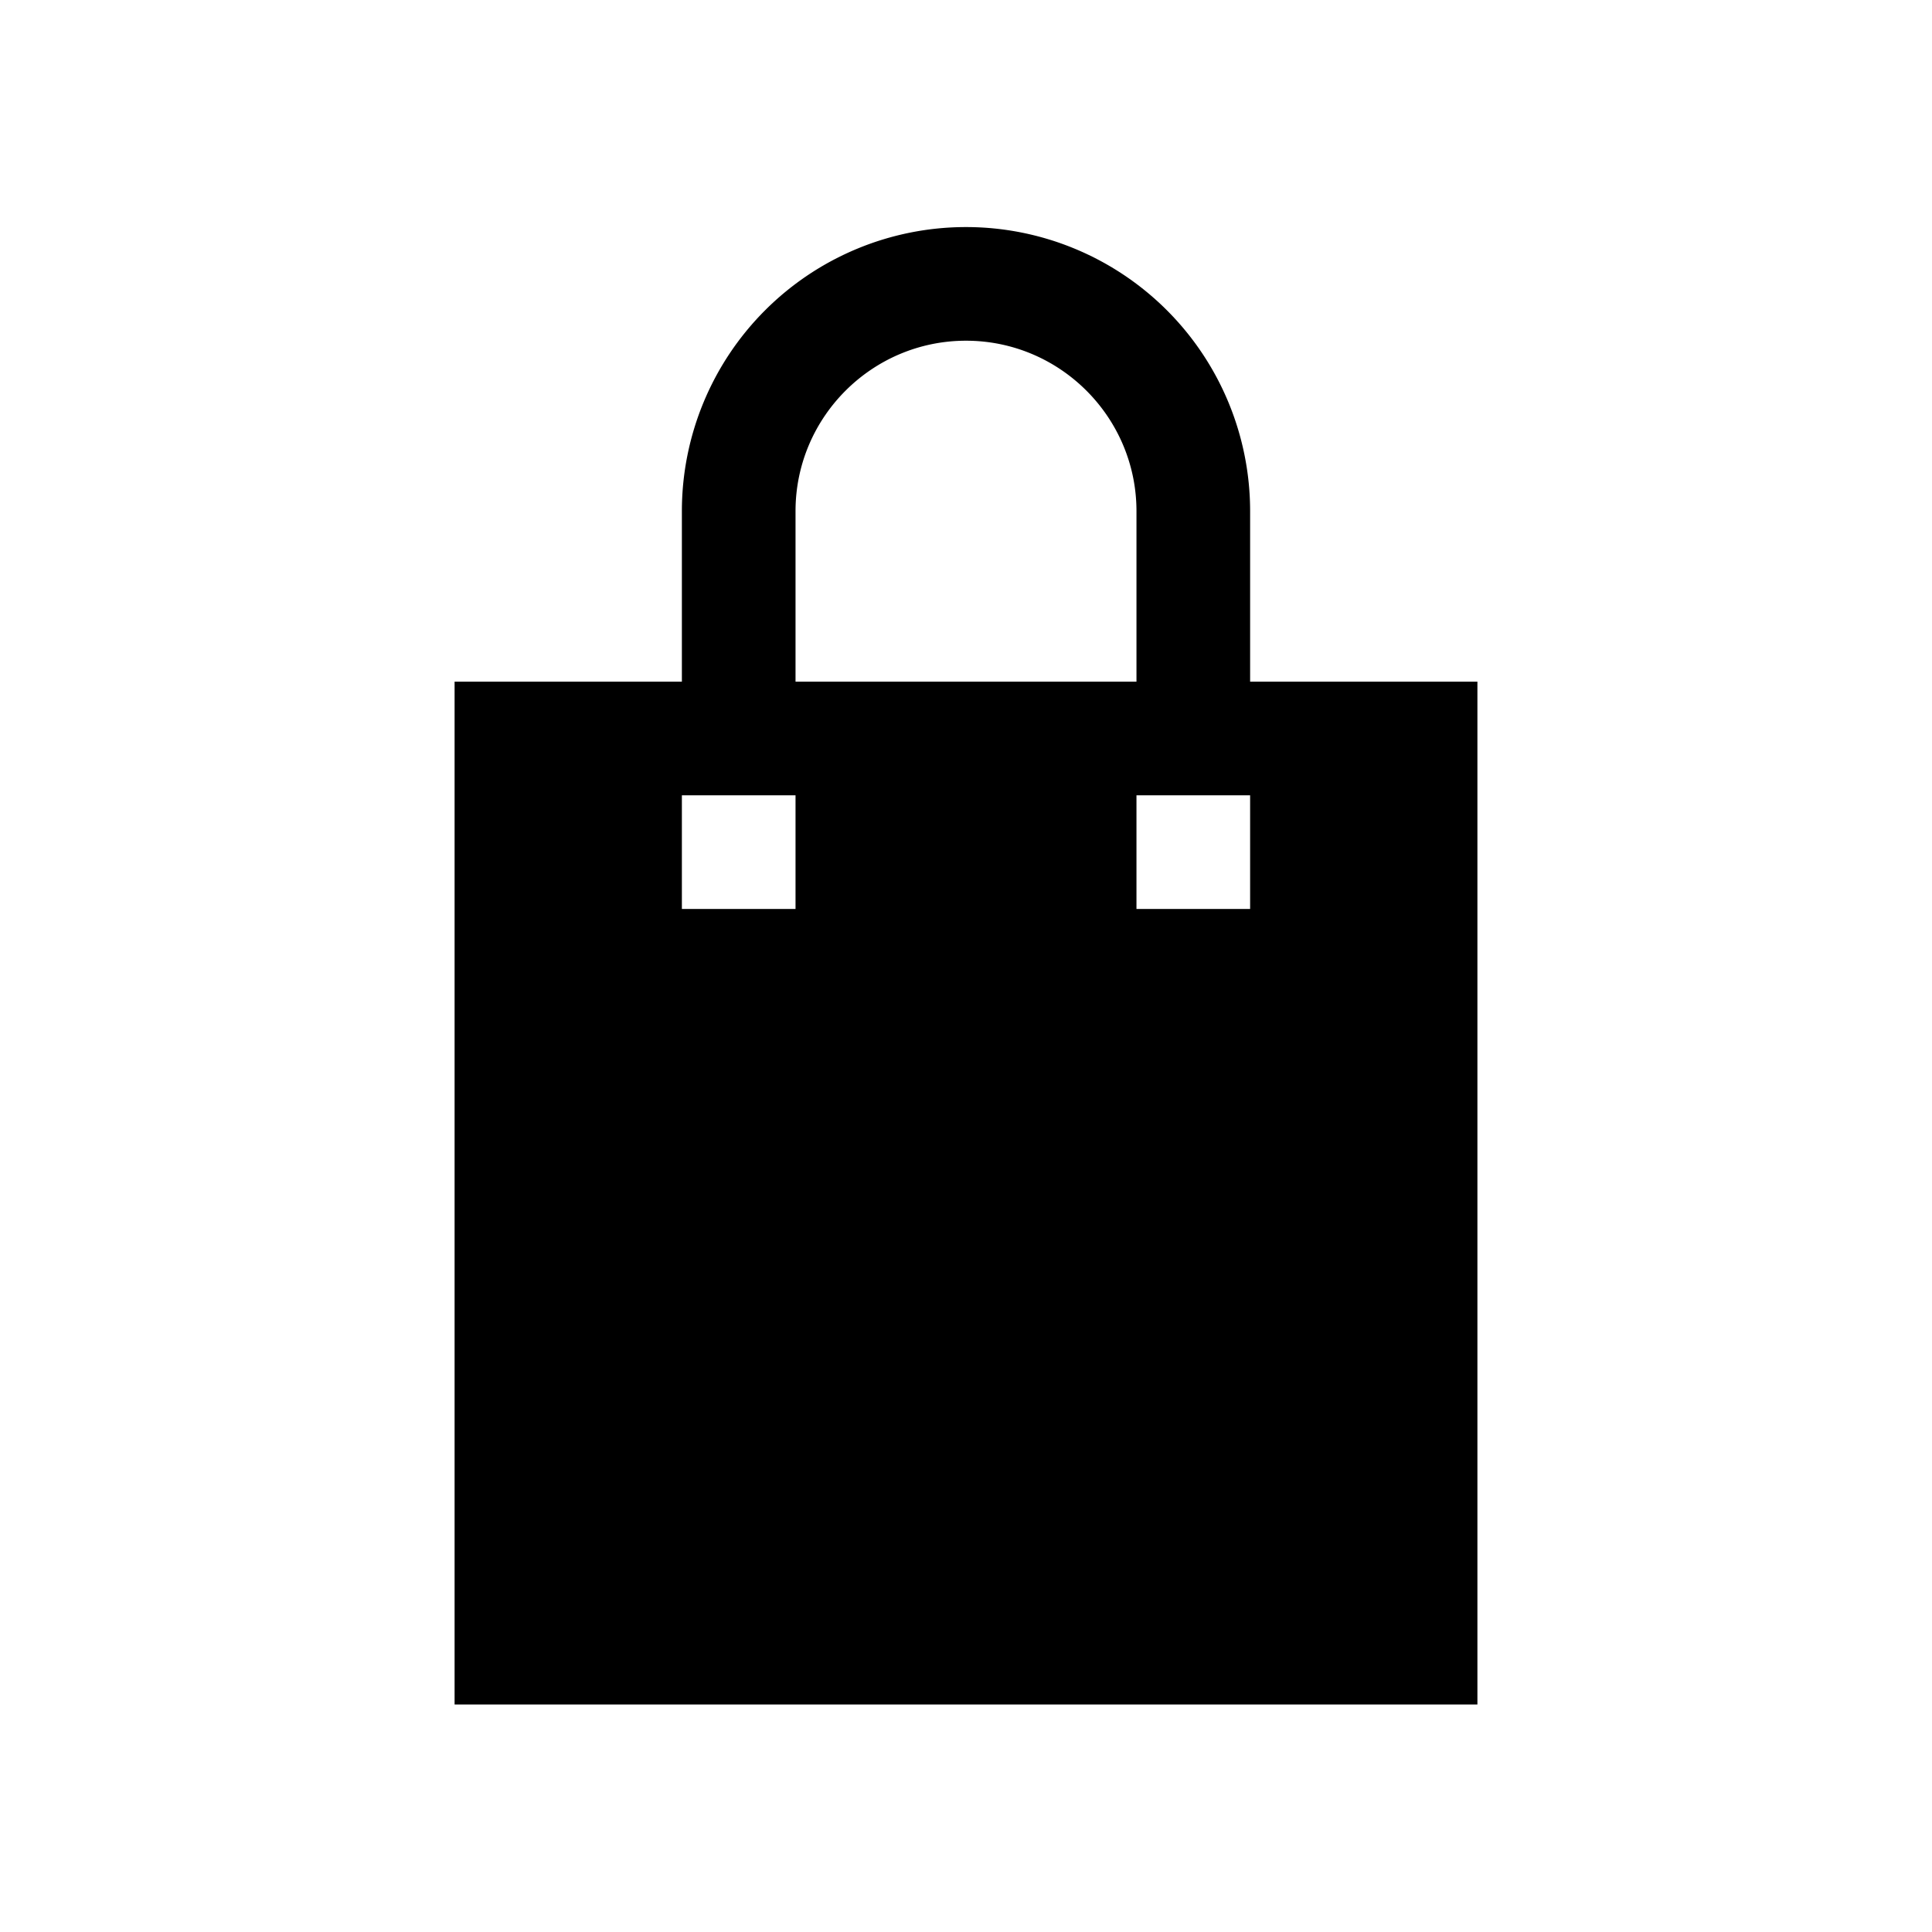 <svg xmlns="http://www.w3.org/2000/svg" viewBox="0 0 17 17"><path d="M11 5.998v-1.5a2.5 2.5 0 1 0-5 0v1.5H4v9h9v-9h-2zm-4 2H6v-1h1v1zM7 4.5v-.002c0-.827.673-1.5 1.5-1.5s1.5.673 1.5 1.5v1.5H7V4.5zm4 3.498h-1v-1h1v1z"/></svg>
